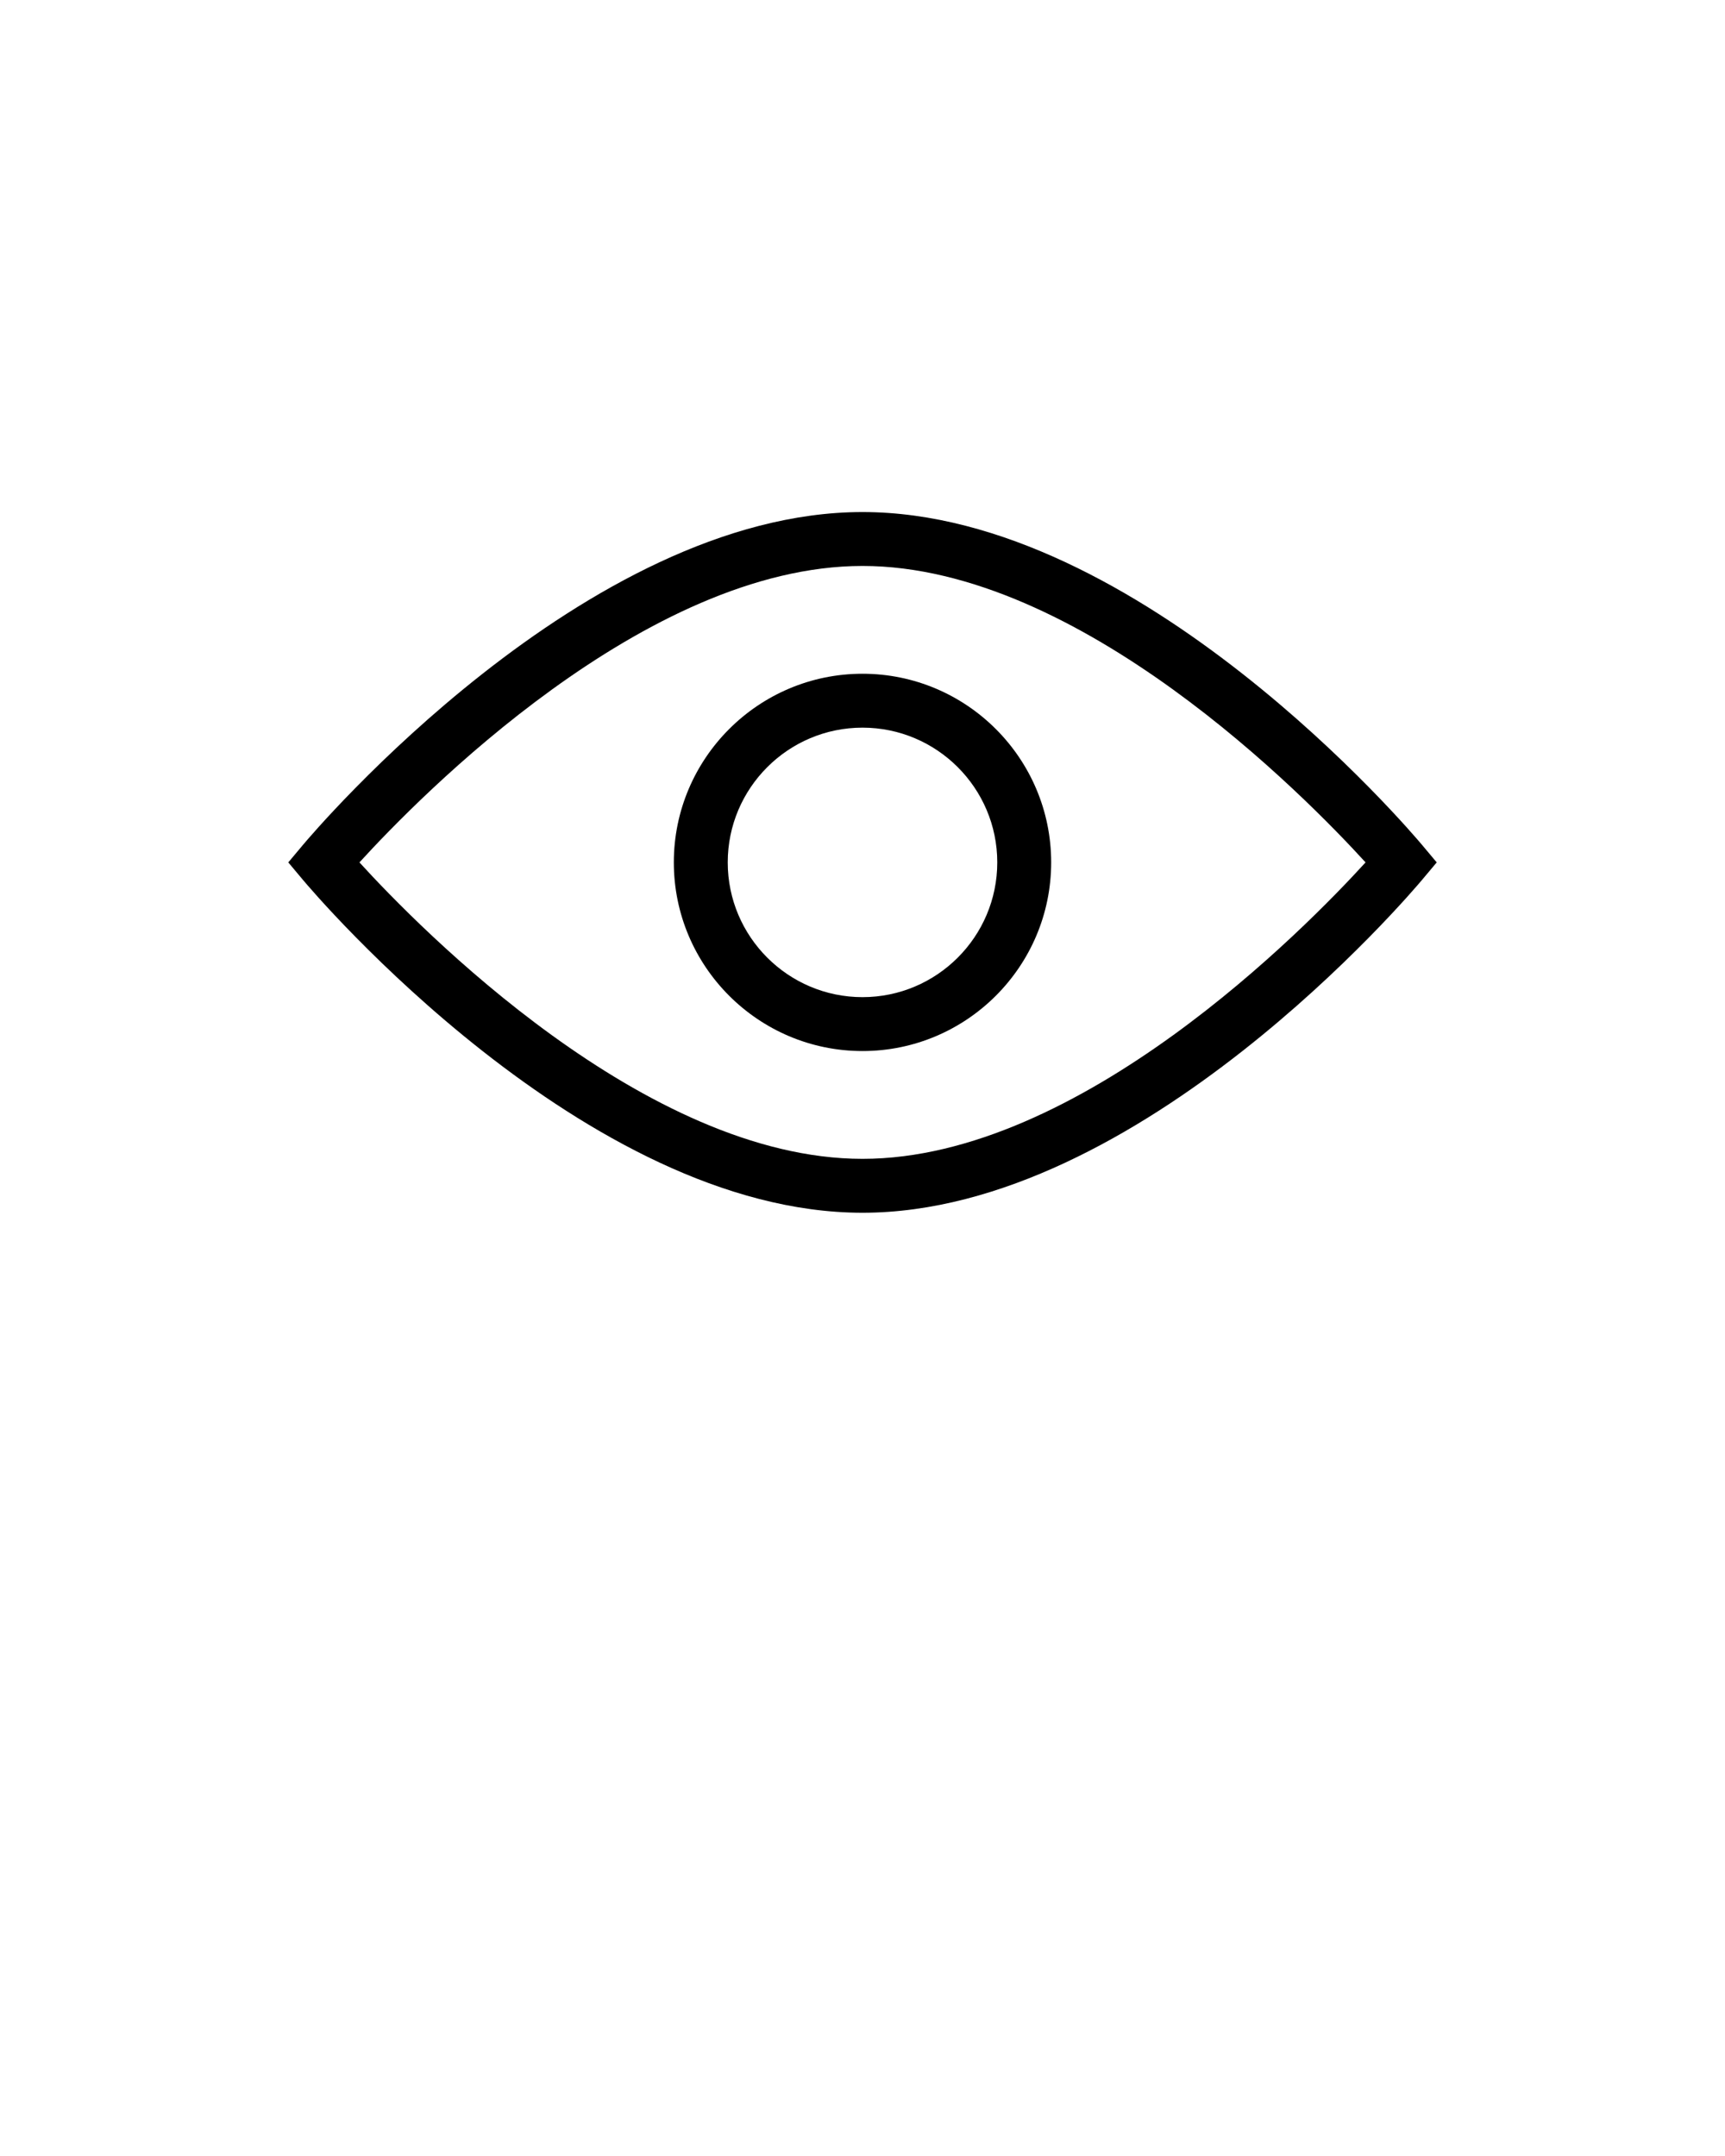 <svg xmlns="http://www.w3.org/2000/svg" xmlns:xlink="http://www.w3.org/1999/xlink" version="1.1" x="0px" y="0px" viewBox="0 0 32 40" enable-background="new 0 0 32 32" xml:space="preserve"><g><g><path d="M26.383,15.679C26.172,15.427,21.145,9.5,16,9.5S5.828,15.427,5.617,15.679L5.348,16l0.269,0.321    C5.828,16.573,10.855,22.5,16,22.5s10.172-5.927,10.383-6.179L26.652,16L26.383,15.679z M16,21.5c-4.03,0-8.219-4.279-9.332-5.5    c1.113-1.221,5.302-5.5,9.332-5.5s8.219,4.279,9.332,5.5C24.219,17.221,20.03,21.5,16,21.5z"/><path d="M16,12.5c-1.93,0-3.5,1.57-3.5,3.5s1.57,3.5,3.5,3.5s3.5-1.57,3.5-3.5S17.93,12.5,16,12.5z M16,18.5    c-1.378,0-2.5-1.121-2.5-2.5s1.122-2.5,2.5-2.5s2.5,1.121,2.5,2.5S17.378,18.5,16,18.5z"/></g></g></svg>